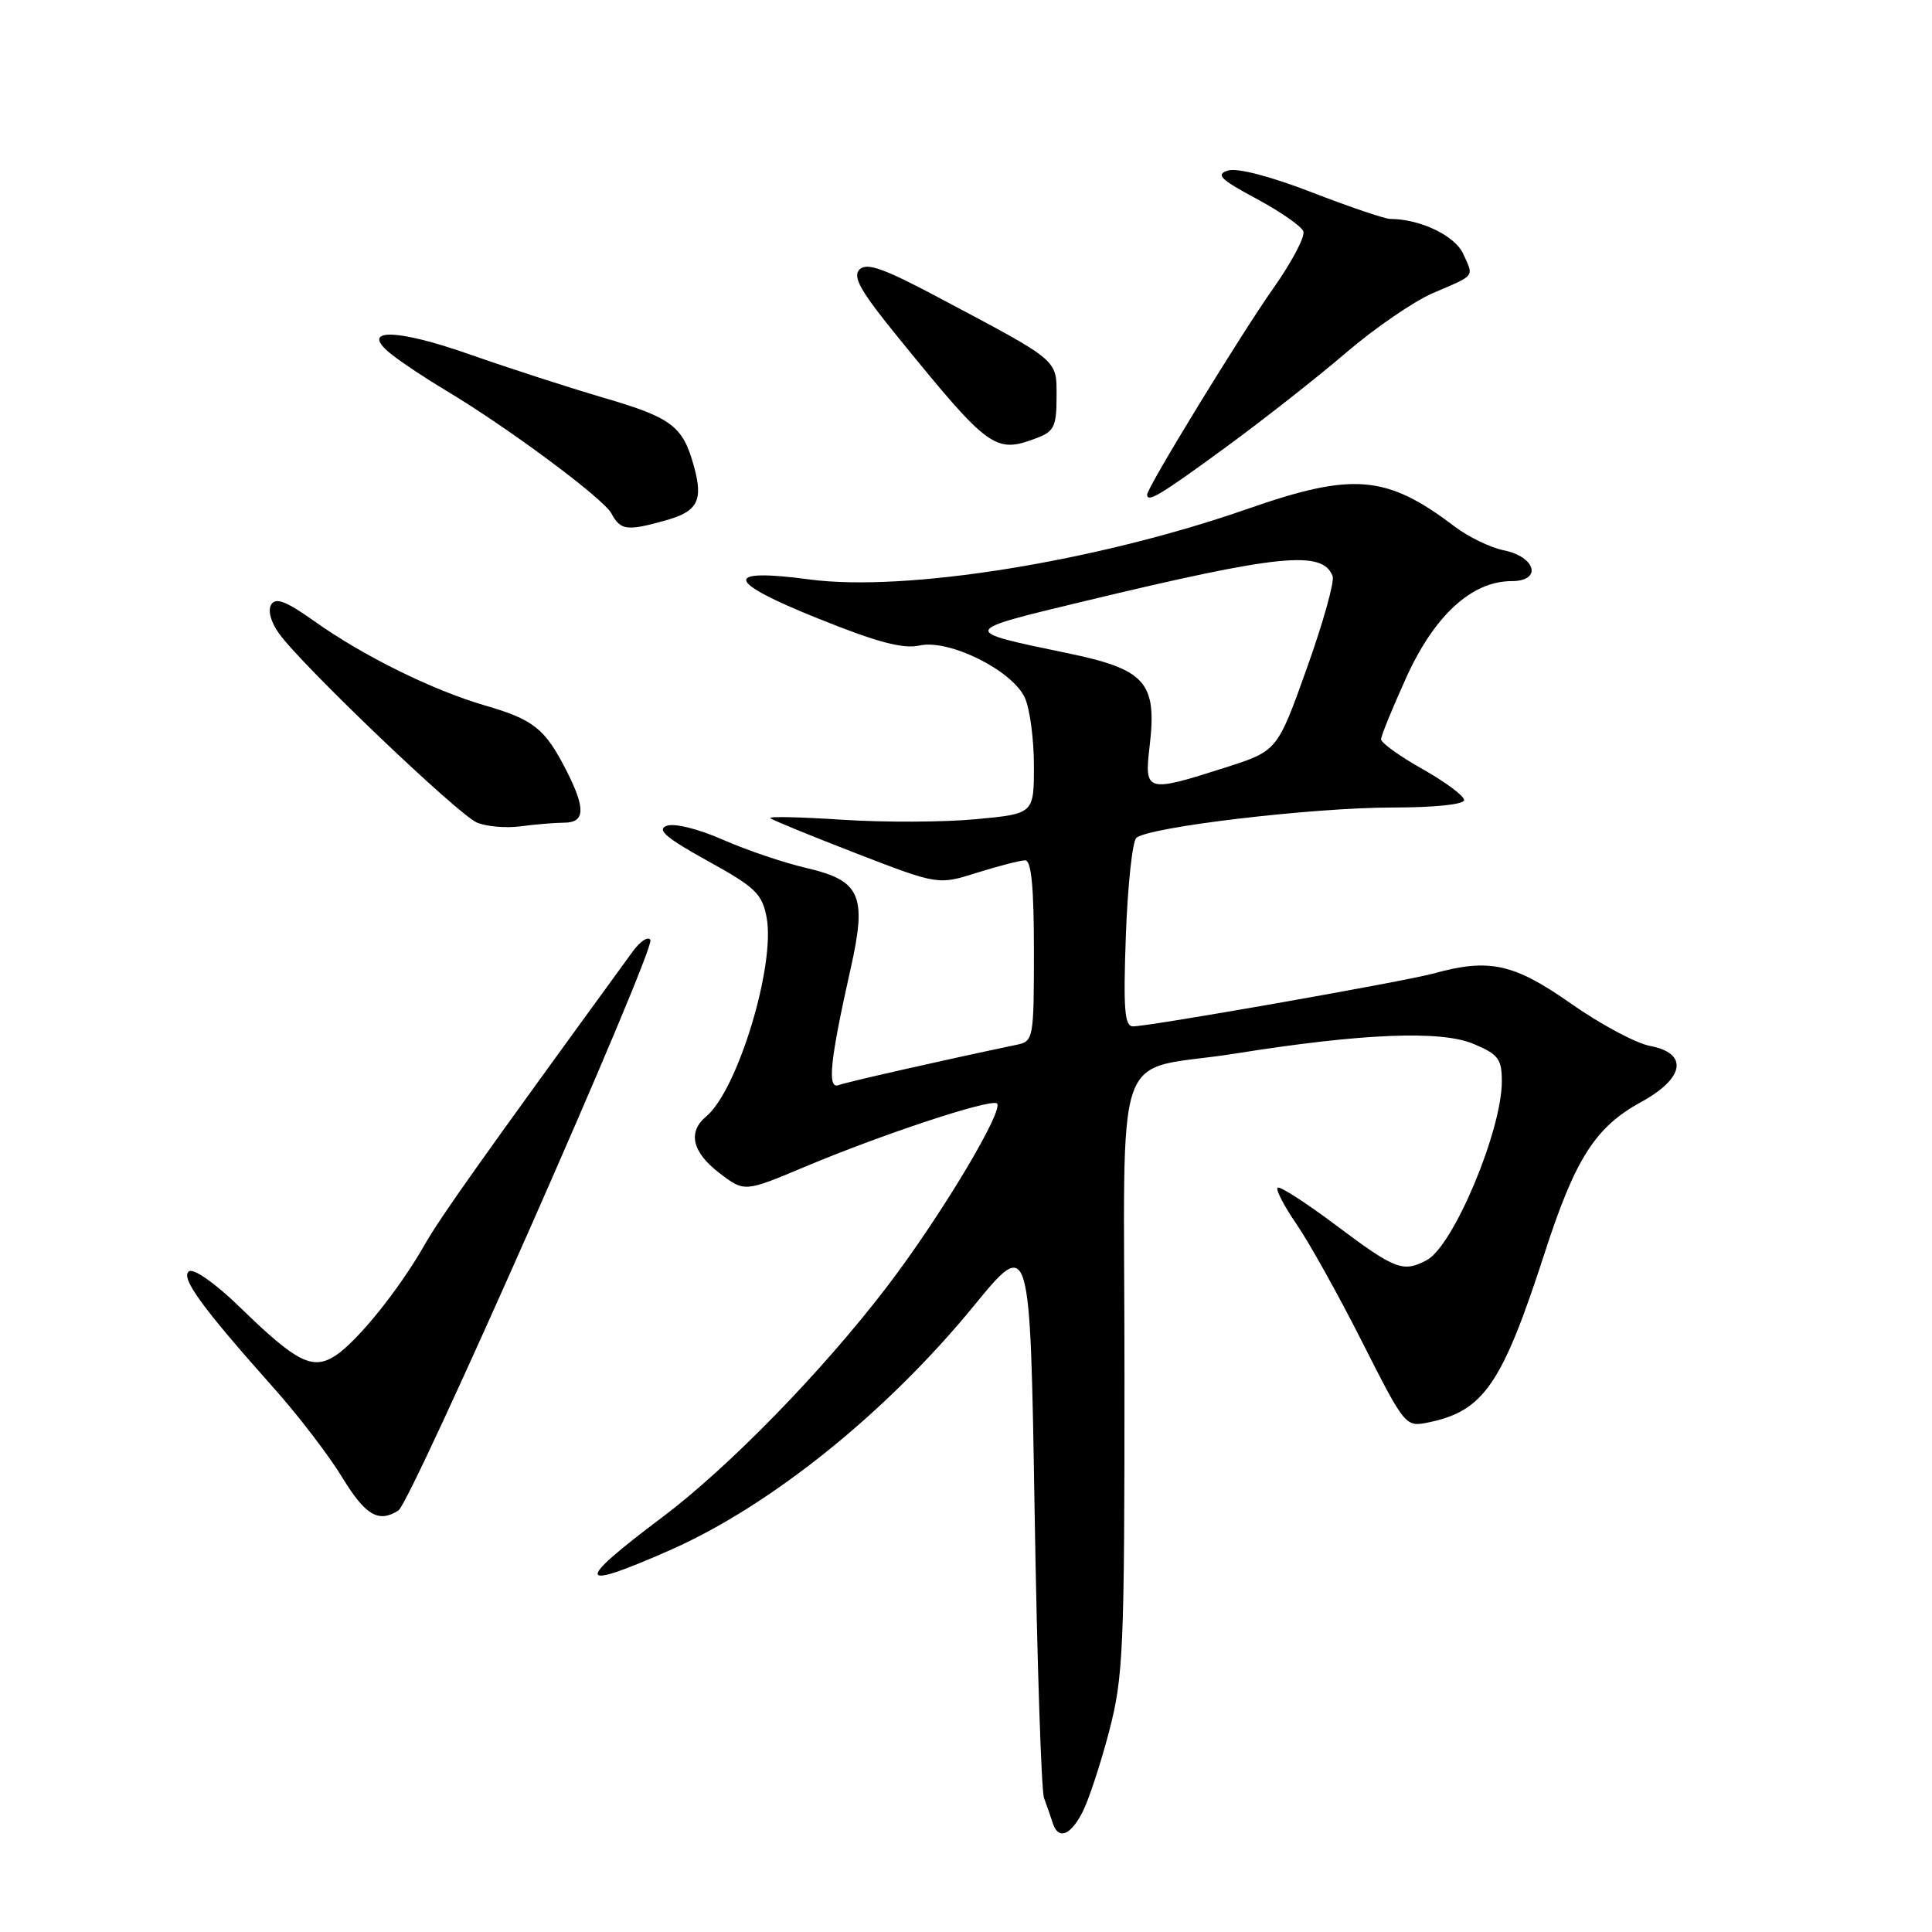 <?xml version="1.0" encoding="UTF-8" standalone="no"?>
<!DOCTYPE svg PUBLIC "-//W3C//DTD SVG 1.1//EN" "http://www.w3.org/Graphics/SVG/1.1/DTD/svg11.dtd" >
<svg xmlns="http://www.w3.org/2000/svg" xmlns:xlink="http://www.w3.org/1999/xlink" version="1.1" viewBox="0 0 256 256">
 <g >
 <path fill="currentColor"
d=" M 143.42 240.15 C 144.23 238.59 145.82 233.78 146.95 229.47 C 148.85 222.19 149.00 218.76 149.00 182.29 C 149.00 136.67 147.09 142.24 163.69 139.60 C 180.50 136.92 190.92 136.50 195.25 138.32 C 198.54 139.70 199.00 140.32 199.00 143.29 C 199.00 149.81 192.59 165.08 189.06 166.97 C 185.93 168.64 184.87 168.24 177.13 162.43 C 173.08 159.39 169.55 157.11 169.29 157.38 C 169.02 157.64 170.15 159.81 171.79 162.20 C 173.44 164.59 177.36 171.62 180.50 177.83 C 186.22 189.11 186.22 189.11 189.36 188.46 C 196.61 186.95 199.06 183.36 204.67 166.04 C 208.73 153.50 211.39 149.34 217.46 146.02 C 223.25 142.86 223.76 139.55 218.63 138.59 C 216.77 138.24 212.06 135.72 208.16 132.98 C 200.62 127.68 197.32 126.95 190.00 128.98 C 186.17 130.04 152.34 136.00 150.13 136.00 C 149.01 136.00 148.83 133.72 149.18 124.00 C 149.42 117.39 150.04 111.56 150.56 111.04 C 152.00 109.60 173.88 107.00 184.55 107.00 C 190.13 107.00 194.00 106.59 194.00 106.01 C 194.00 105.46 191.53 103.62 188.50 101.91 C 185.47 100.21 183.00 98.43 183.00 97.96 C 183.00 97.49 184.53 93.76 186.39 89.66 C 190.12 81.49 195.05 77.00 200.31 77.00 C 204.36 77.00 203.54 73.79 199.26 72.92 C 197.48 72.56 194.56 71.14 192.76 69.78 C 183.74 62.92 179.31 62.54 165.31 67.43 C 145.34 74.40 120.01 78.48 107.27 76.78 C 95.71 75.24 96.10 77.02 108.39 81.95 C 116.23 85.11 119.65 86.02 121.86 85.53 C 125.78 84.67 134.14 88.83 135.80 92.46 C 136.46 93.91 137.00 97.96 137.00 101.46 C 137.00 107.83 137.00 107.83 129.29 108.55 C 125.06 108.95 117.10 108.98 111.61 108.62 C 106.12 108.26 101.83 108.16 102.07 108.41 C 102.32 108.65 107.42 110.74 113.41 113.06 C 124.31 117.27 124.31 117.27 129.49 115.63 C 132.34 114.74 135.20 114.00 135.84 114.00 C 136.66 114.00 137.00 117.55 137.00 125.98 C 137.00 137.60 136.93 137.98 134.75 138.43 C 124.61 140.56 112.26 143.36 111.14 143.78 C 109.58 144.38 109.97 140.56 112.73 128.28 C 114.90 118.63 114.02 116.67 106.83 115.01 C 103.90 114.33 98.93 112.65 95.79 111.27 C 92.47 109.81 89.34 109.04 88.32 109.43 C 86.99 109.94 88.28 111.04 93.74 114.06 C 100.09 117.56 100.99 118.43 101.58 121.57 C 102.77 127.90 97.73 144.49 93.57 147.94 C 91.09 150.00 91.72 152.68 95.32 155.43 C 98.64 157.97 98.64 157.97 106.57 154.64 C 116.73 150.37 130.70 145.73 132.05 146.18 C 133.36 146.62 124.64 161.22 117.48 170.56 C 108.87 181.81 96.53 194.45 87.68 201.10 C 76.07 209.82 76.33 210.89 88.72 205.43 C 102.03 199.58 117.43 187.21 129.00 173.08 C 136.50 163.92 136.50 163.92 137.09 200.21 C 137.42 220.17 137.98 237.29 138.34 238.25 C 138.70 239.21 139.21 240.68 139.47 241.50 C 140.20 243.83 141.80 243.28 143.42 240.15 Z  M 52.79 200.15 C 54.50 199.07 86.87 125.77 86.18 124.55 C 85.88 124.03 84.84 124.71 83.86 126.05 C 63.25 154.36 58.39 161.22 56.23 165.00 C 52.86 170.90 47.38 177.70 44.46 179.62 C 41.43 181.60 39.31 180.53 31.85 173.27 C 28.63 170.13 25.72 168.06 25.07 168.45 C 23.83 169.22 26.71 173.19 36.32 183.97 C 39.52 187.56 43.57 192.85 45.32 195.72 C 48.42 200.80 50.14 201.83 52.79 200.15 Z  M 74.75 109.01 C 77.55 109.00 77.62 107.14 75.03 102.06 C 72.22 96.56 70.71 95.35 64.30 93.49 C 57.30 91.45 48.11 86.91 41.62 82.29 C 37.93 79.67 36.54 79.13 35.94 80.10 C 35.47 80.87 35.88 82.43 36.97 83.94 C 39.97 88.14 60.70 107.94 63.19 108.99 C 64.46 109.53 67.08 109.75 69.00 109.49 C 70.92 109.23 73.51 109.02 74.75 109.01 Z  M 88.15 68.97 C 92.45 67.78 93.21 66.34 91.95 61.78 C 90.48 56.45 89.04 55.36 80.00 52.71 C 75.33 51.34 67.36 48.76 62.30 46.98 C 52.23 43.43 47.39 43.47 52.01 47.06 C 53.38 48.13 56.52 50.21 59.00 51.69 C 67.23 56.60 79.96 66.05 81.02 68.04 C 82.22 70.28 83.07 70.39 88.15 68.97 Z  M 162.36 59.31 C 167.39 55.63 174.60 49.96 178.38 46.72 C 182.17 43.47 187.34 39.93 189.86 38.84 C 195.58 36.39 195.30 36.75 193.88 33.63 C 192.78 31.22 188.19 29.02 184.21 29.01 C 183.50 29.00 178.82 27.42 173.81 25.48 C 168.30 23.35 163.91 22.21 162.70 22.60 C 161.05 23.12 161.70 23.77 166.46 26.32 C 169.63 28.02 172.44 29.97 172.70 30.65 C 172.96 31.34 171.17 34.73 168.72 38.20 C 164.42 44.30 152.00 64.59 152.00 65.54 C 152.00 66.66 153.76 65.60 162.36 59.31 Z  M 137.43 58.02 C 139.66 57.18 140.00 56.46 140.00 52.61 C 140.00 47.56 140.51 47.99 124.30 39.39 C 117.09 35.55 114.84 34.76 113.89 35.71 C 112.93 36.67 114.04 38.61 119.01 44.71 C 131.13 59.62 131.86 60.14 137.43 58.02 Z  M 152.33 98.89 C 153.33 90.38 151.83 88.69 141.31 86.52 C 127.18 83.59 127.17 83.63 143.53 79.70 C 169.56 73.44 175.24 72.87 176.58 76.34 C 176.85 77.05 175.31 82.55 173.16 88.56 C 169.25 99.50 169.25 99.50 162.37 101.70 C 151.88 105.06 151.61 104.98 152.33 98.89 Z "/>
</g>
</svg>